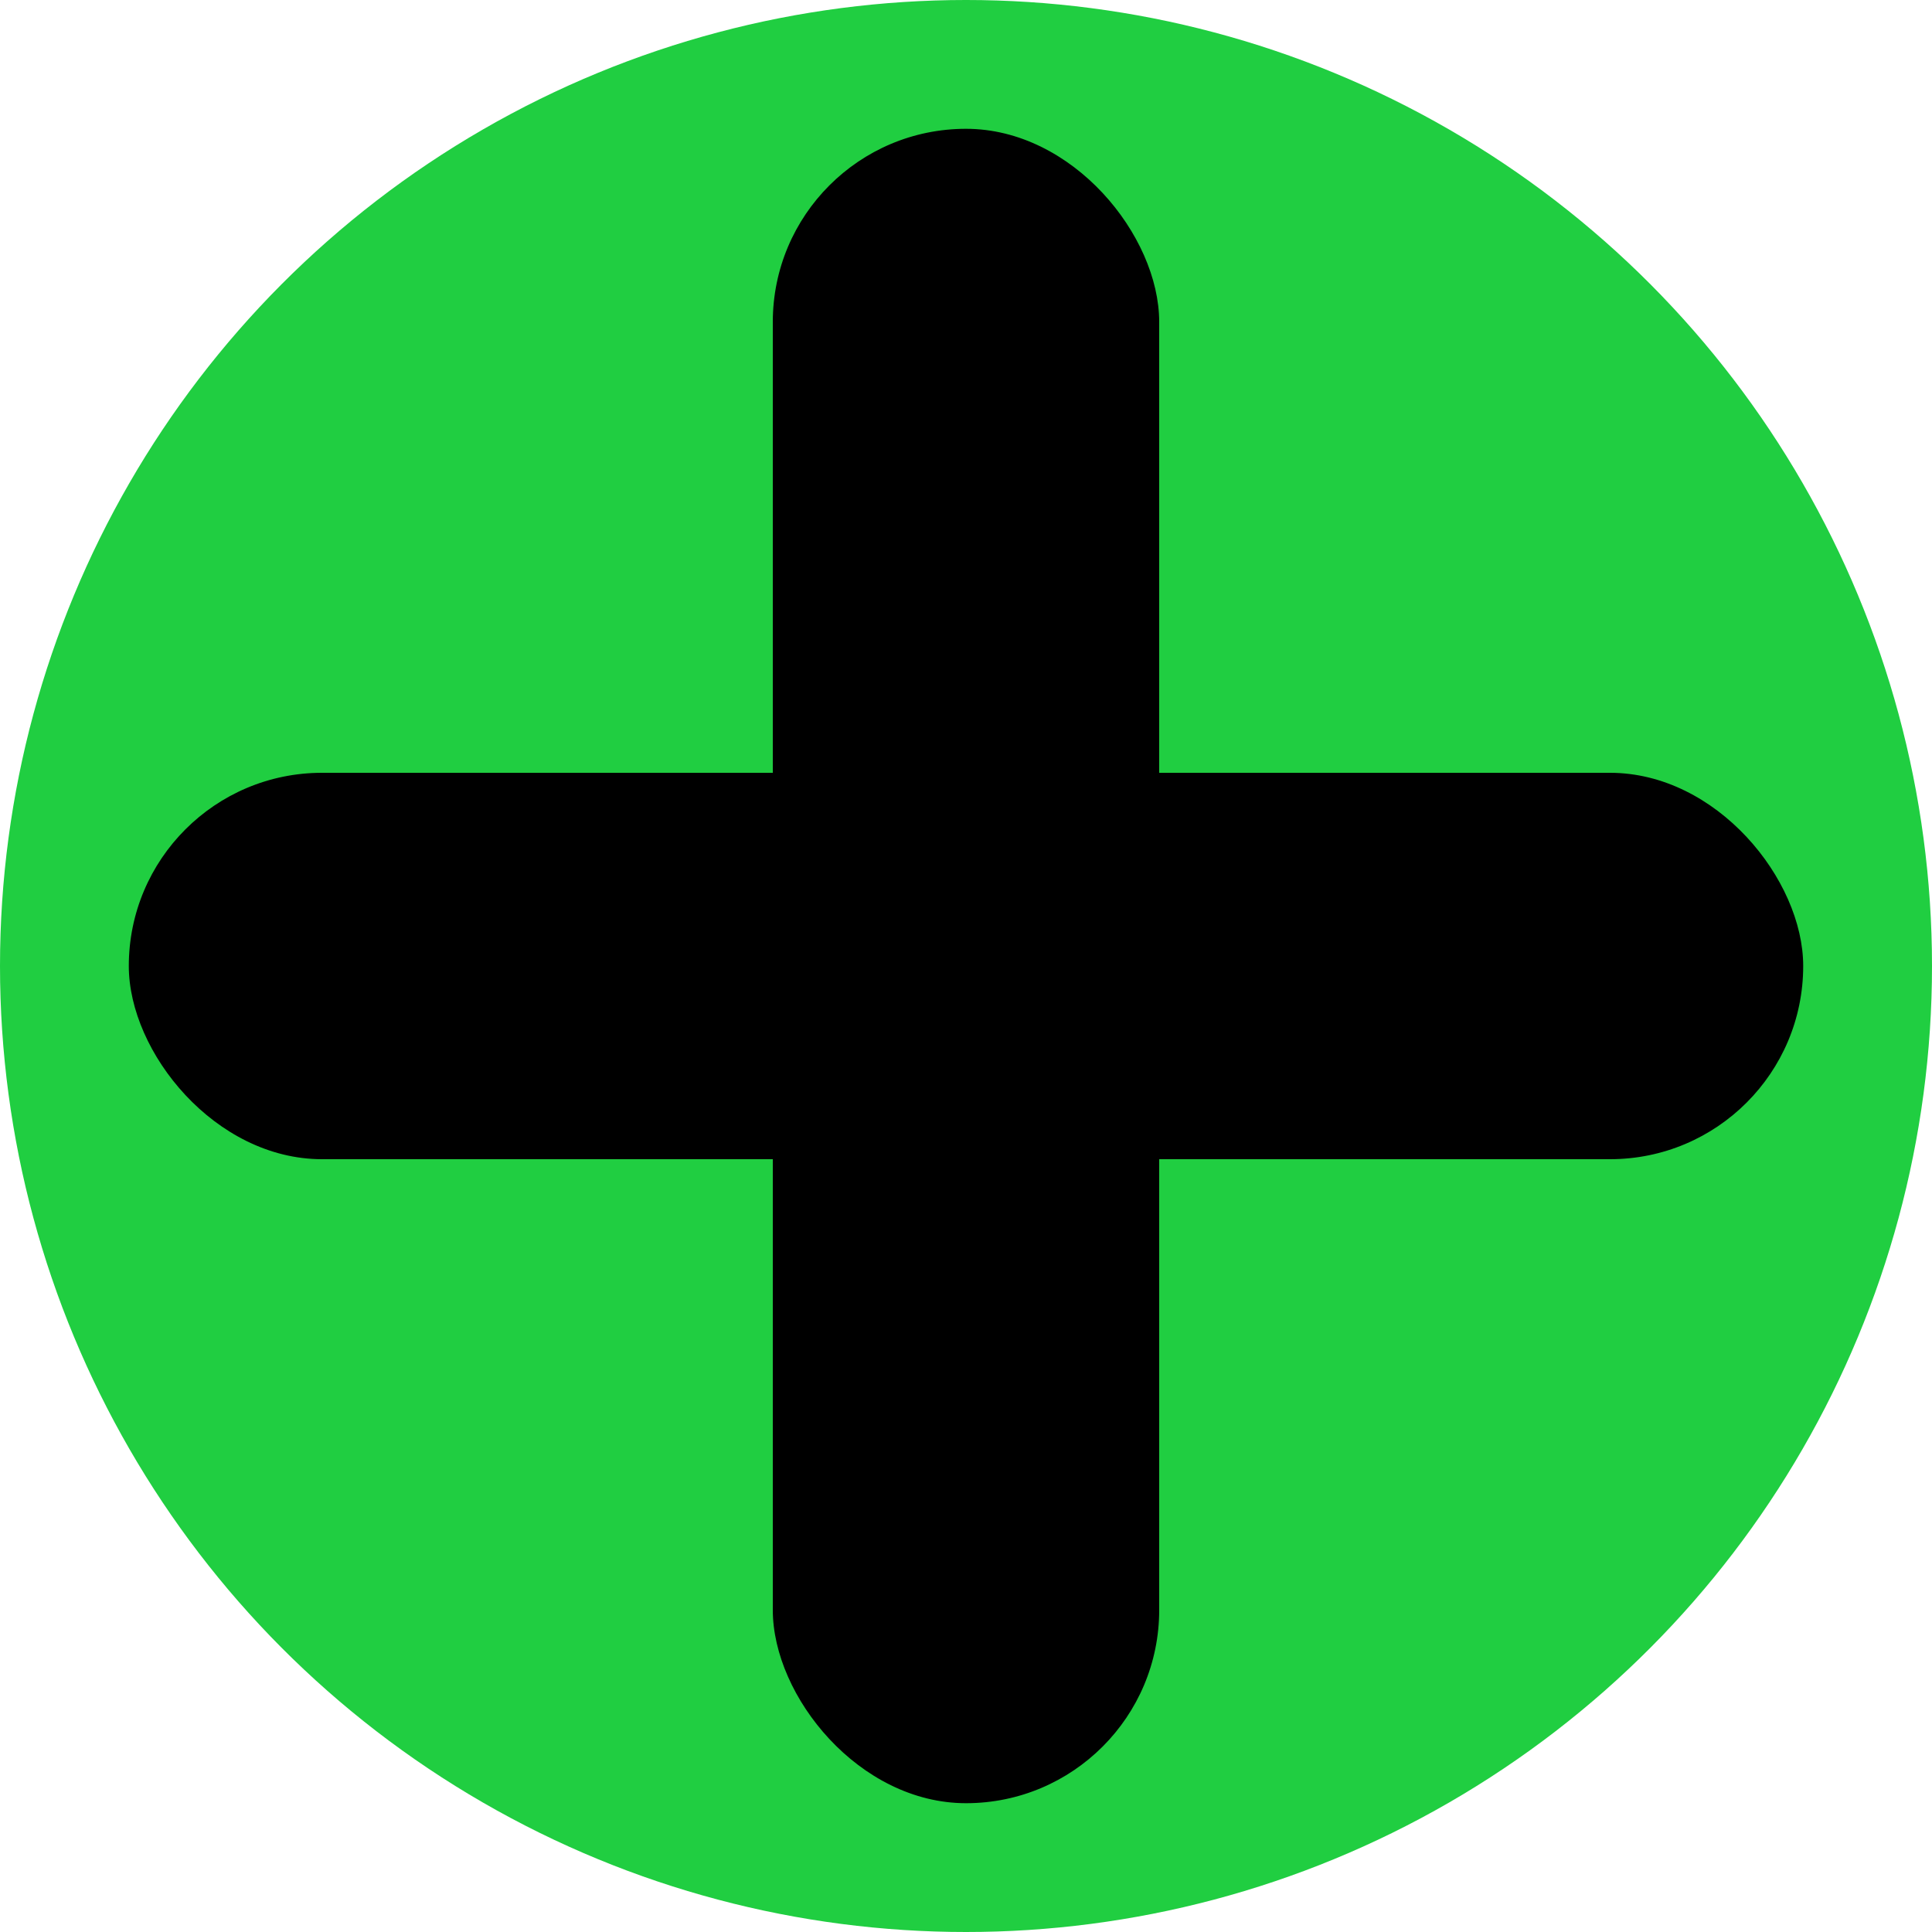 <svg width="60" height="60" viewBox="0 0 60 60" fill="none" xmlns="http://www.w3.org/2000/svg">
<circle cx="30" cy="30" r="30" fill="#20CE41"/>
<rect x="24" y="4" width="12" height="52" rx="6" fill="black"/>
<rect x="4" y="24" width="52" height="12" rx="6" fill="black"/>
</svg>
